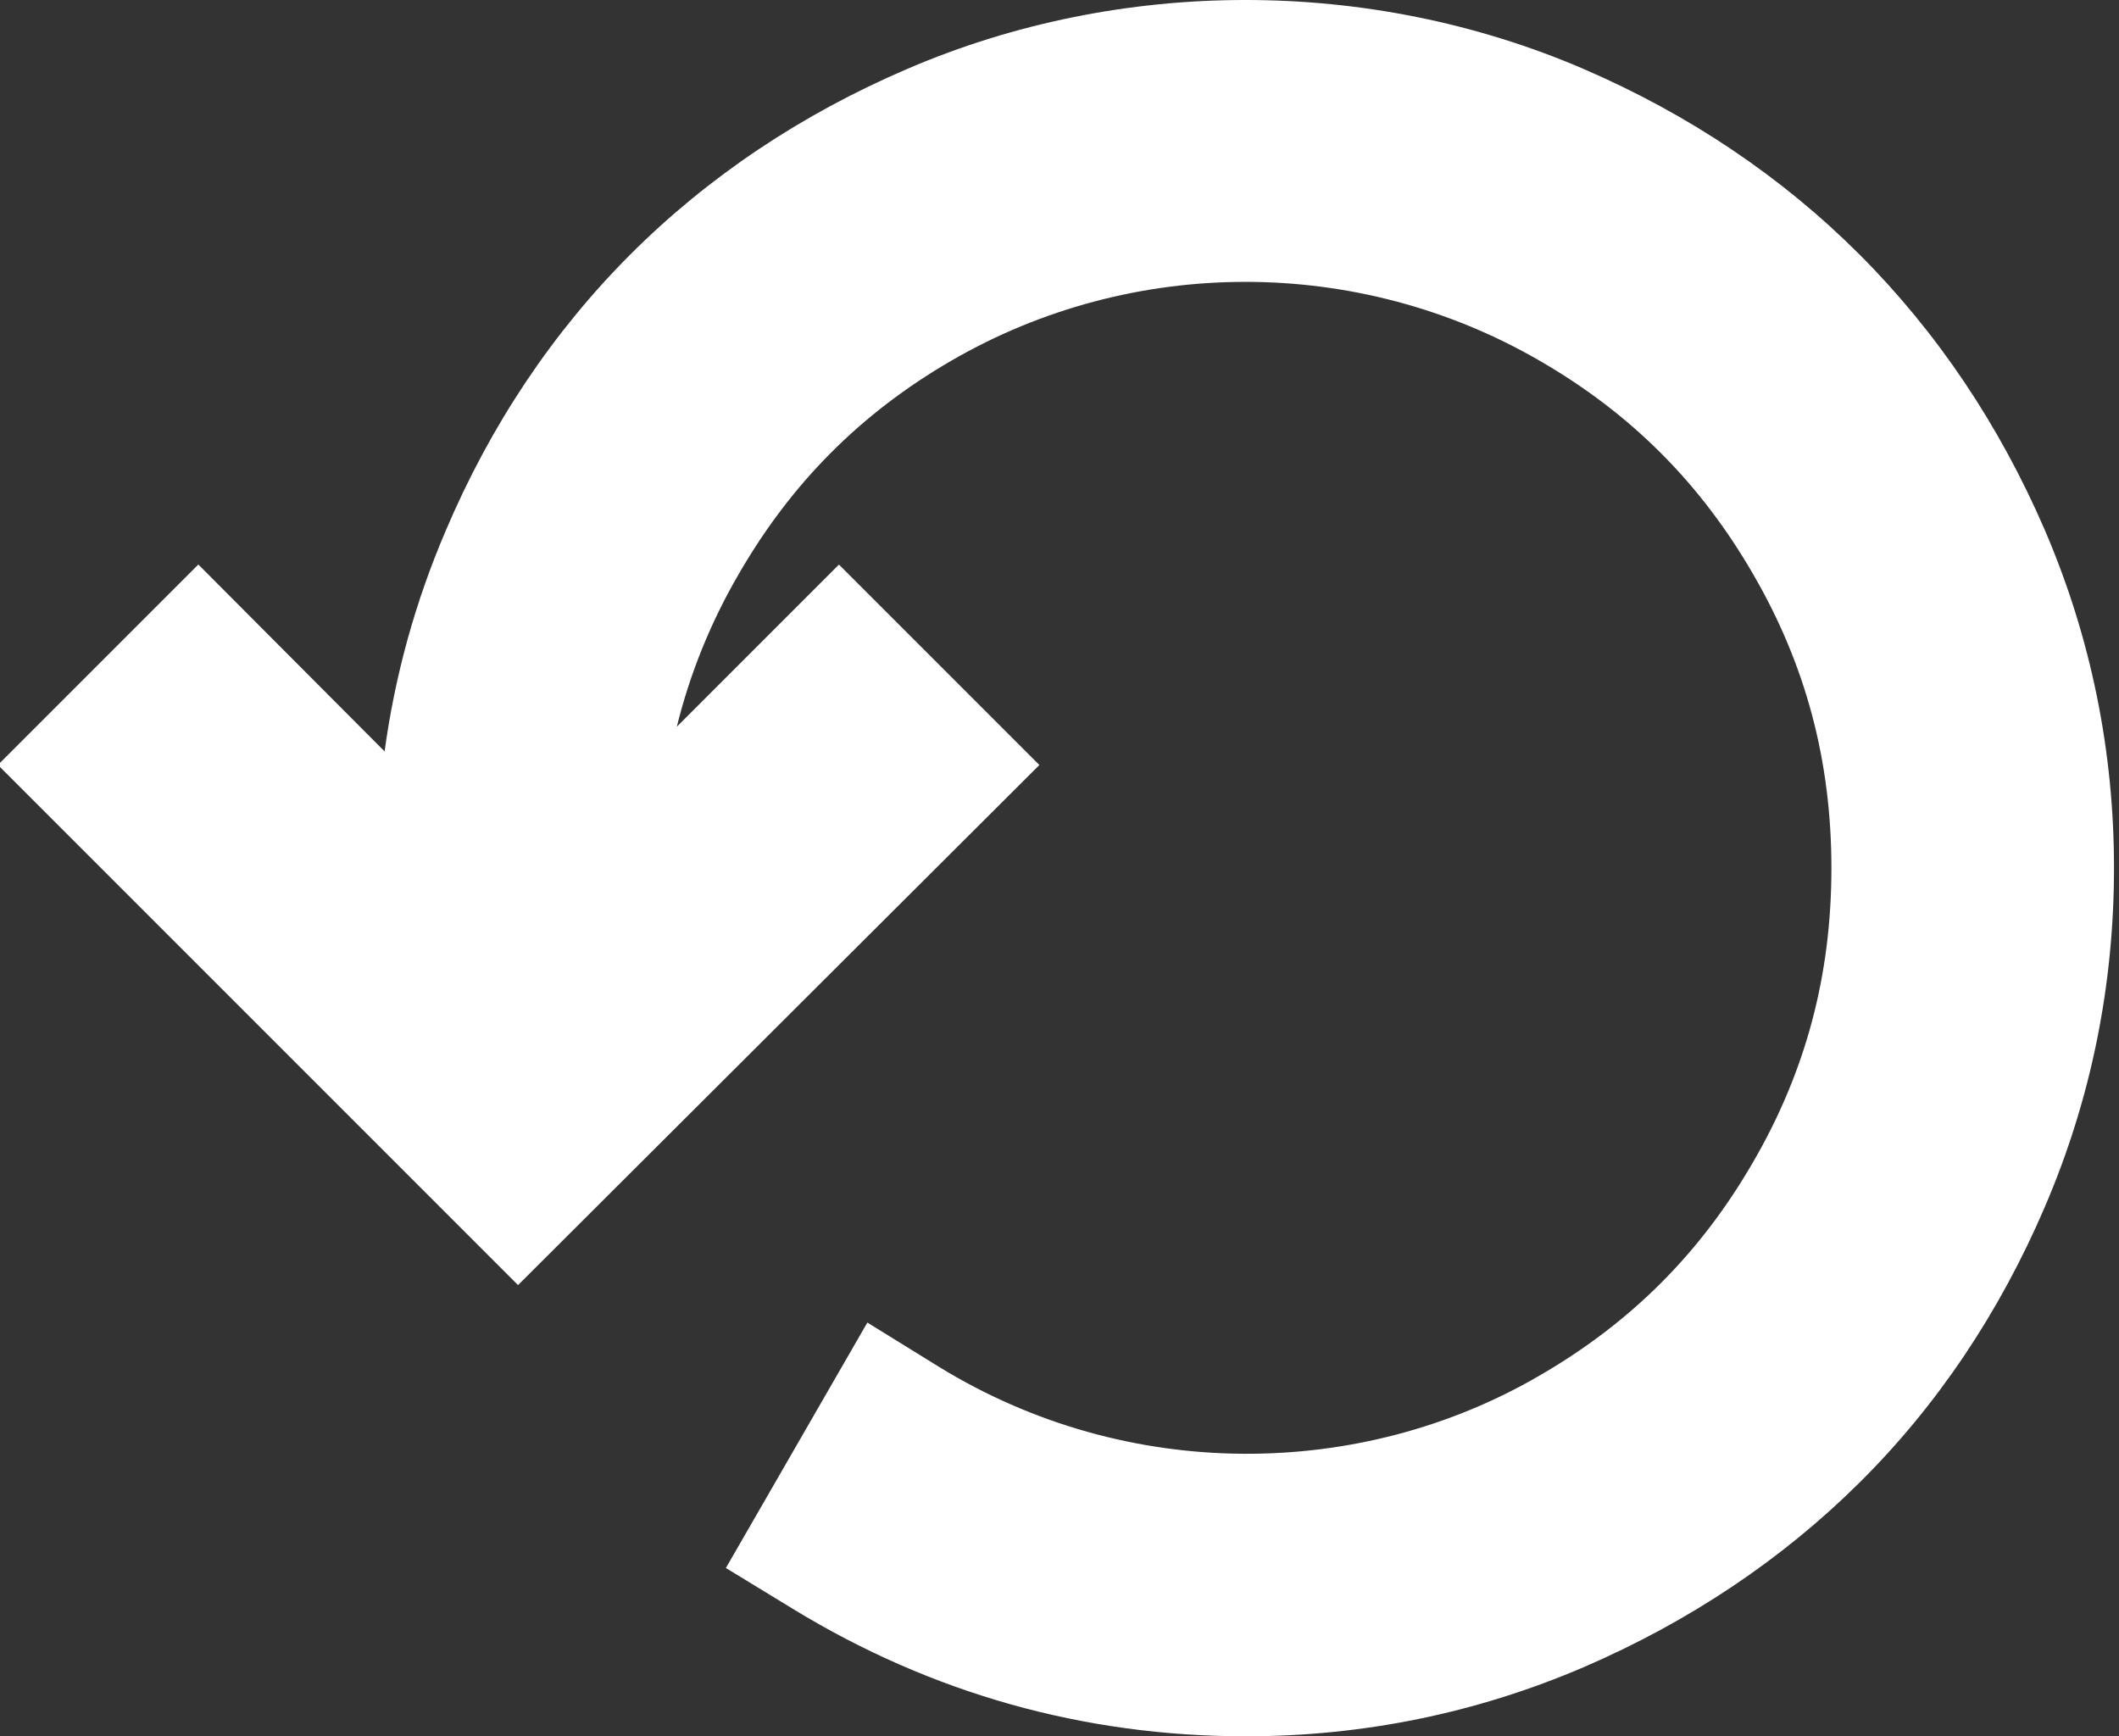 <?xml version="1.0" encoding="utf-8"?>
<!-- Generator: Adobe Illustrator 17.0.0, SVG Export Plug-In . SVG Version: 6.00 Build 0)  -->
<!DOCTYPE svg PUBLIC "-//W3C//DTD SVG 1.1//EN" "http://www.w3.org/Graphics/SVG/1.1/DTD/svg11.dtd">
<svg version="1.1" id="Layer_1" xmlns="http://www.w3.org/2000/svg" xmlns:xlink="http://www.w3.org/1999/xlink" x="0px" y="0px"
	 width="50px" height="40.965px" viewBox="0 0 50 40.965" enable-background="new 0 0 50 40.965" xml:space="preserve">
<rect x="0" y="0" width="50" height="40.965" fill="#333333" stroke="none"/>
<path fill="#FFFFFF" d="M48.252,12.512c-1.074-2.488-2.546-4.678-4.377-6.509c-1.831-1.831-4.021-3.303-6.515-4.379
	c-5.054-2.172-10.923-2.159-15.948,0c-2.507,1.074-4.706,2.548-6.537,4.379c-1.833,1.833-3.299,4.027-4.356,6.515
	c-0.718,1.673-1.2,3.418-1.444,5.211l-4.395-4.41l-4.729,4.729l12.273,12.273l12.301-12.271l-4.729-4.729l-3.826,3.826
	c0.311-1.256,0.796-2.458,1.457-3.595c1.241-2.153,2.884-3.804,5.023-5.043c4.26-2.471,9.585-2.486,13.879,0.002
	c2.151,1.241,3.8,2.89,5.043,5.045c1.239,2.136,1.842,4.401,1.842,6.926s-0.603,4.79-1.844,6.93c-1.241,2.151-2.89,3.8-5.049,5.047
	c-4.202,2.447-9.71,2.538-14.184-0.221l-1.671-1.033l-3.338,5.791l1.587,0.968c3.266,1.993,6.861,3.003,10.683,3.003
	c2.763,0,5.443-0.547,7.968-1.63c2.486-1.072,4.675-2.535,6.504-4.349c1.835-1.818,3.309-4.012,4.384-6.521
	c1.081-2.52,1.628-5.207,1.628-7.985C49.883,17.717,49.336,15.037,48.252,12.512z"/>
</svg>
